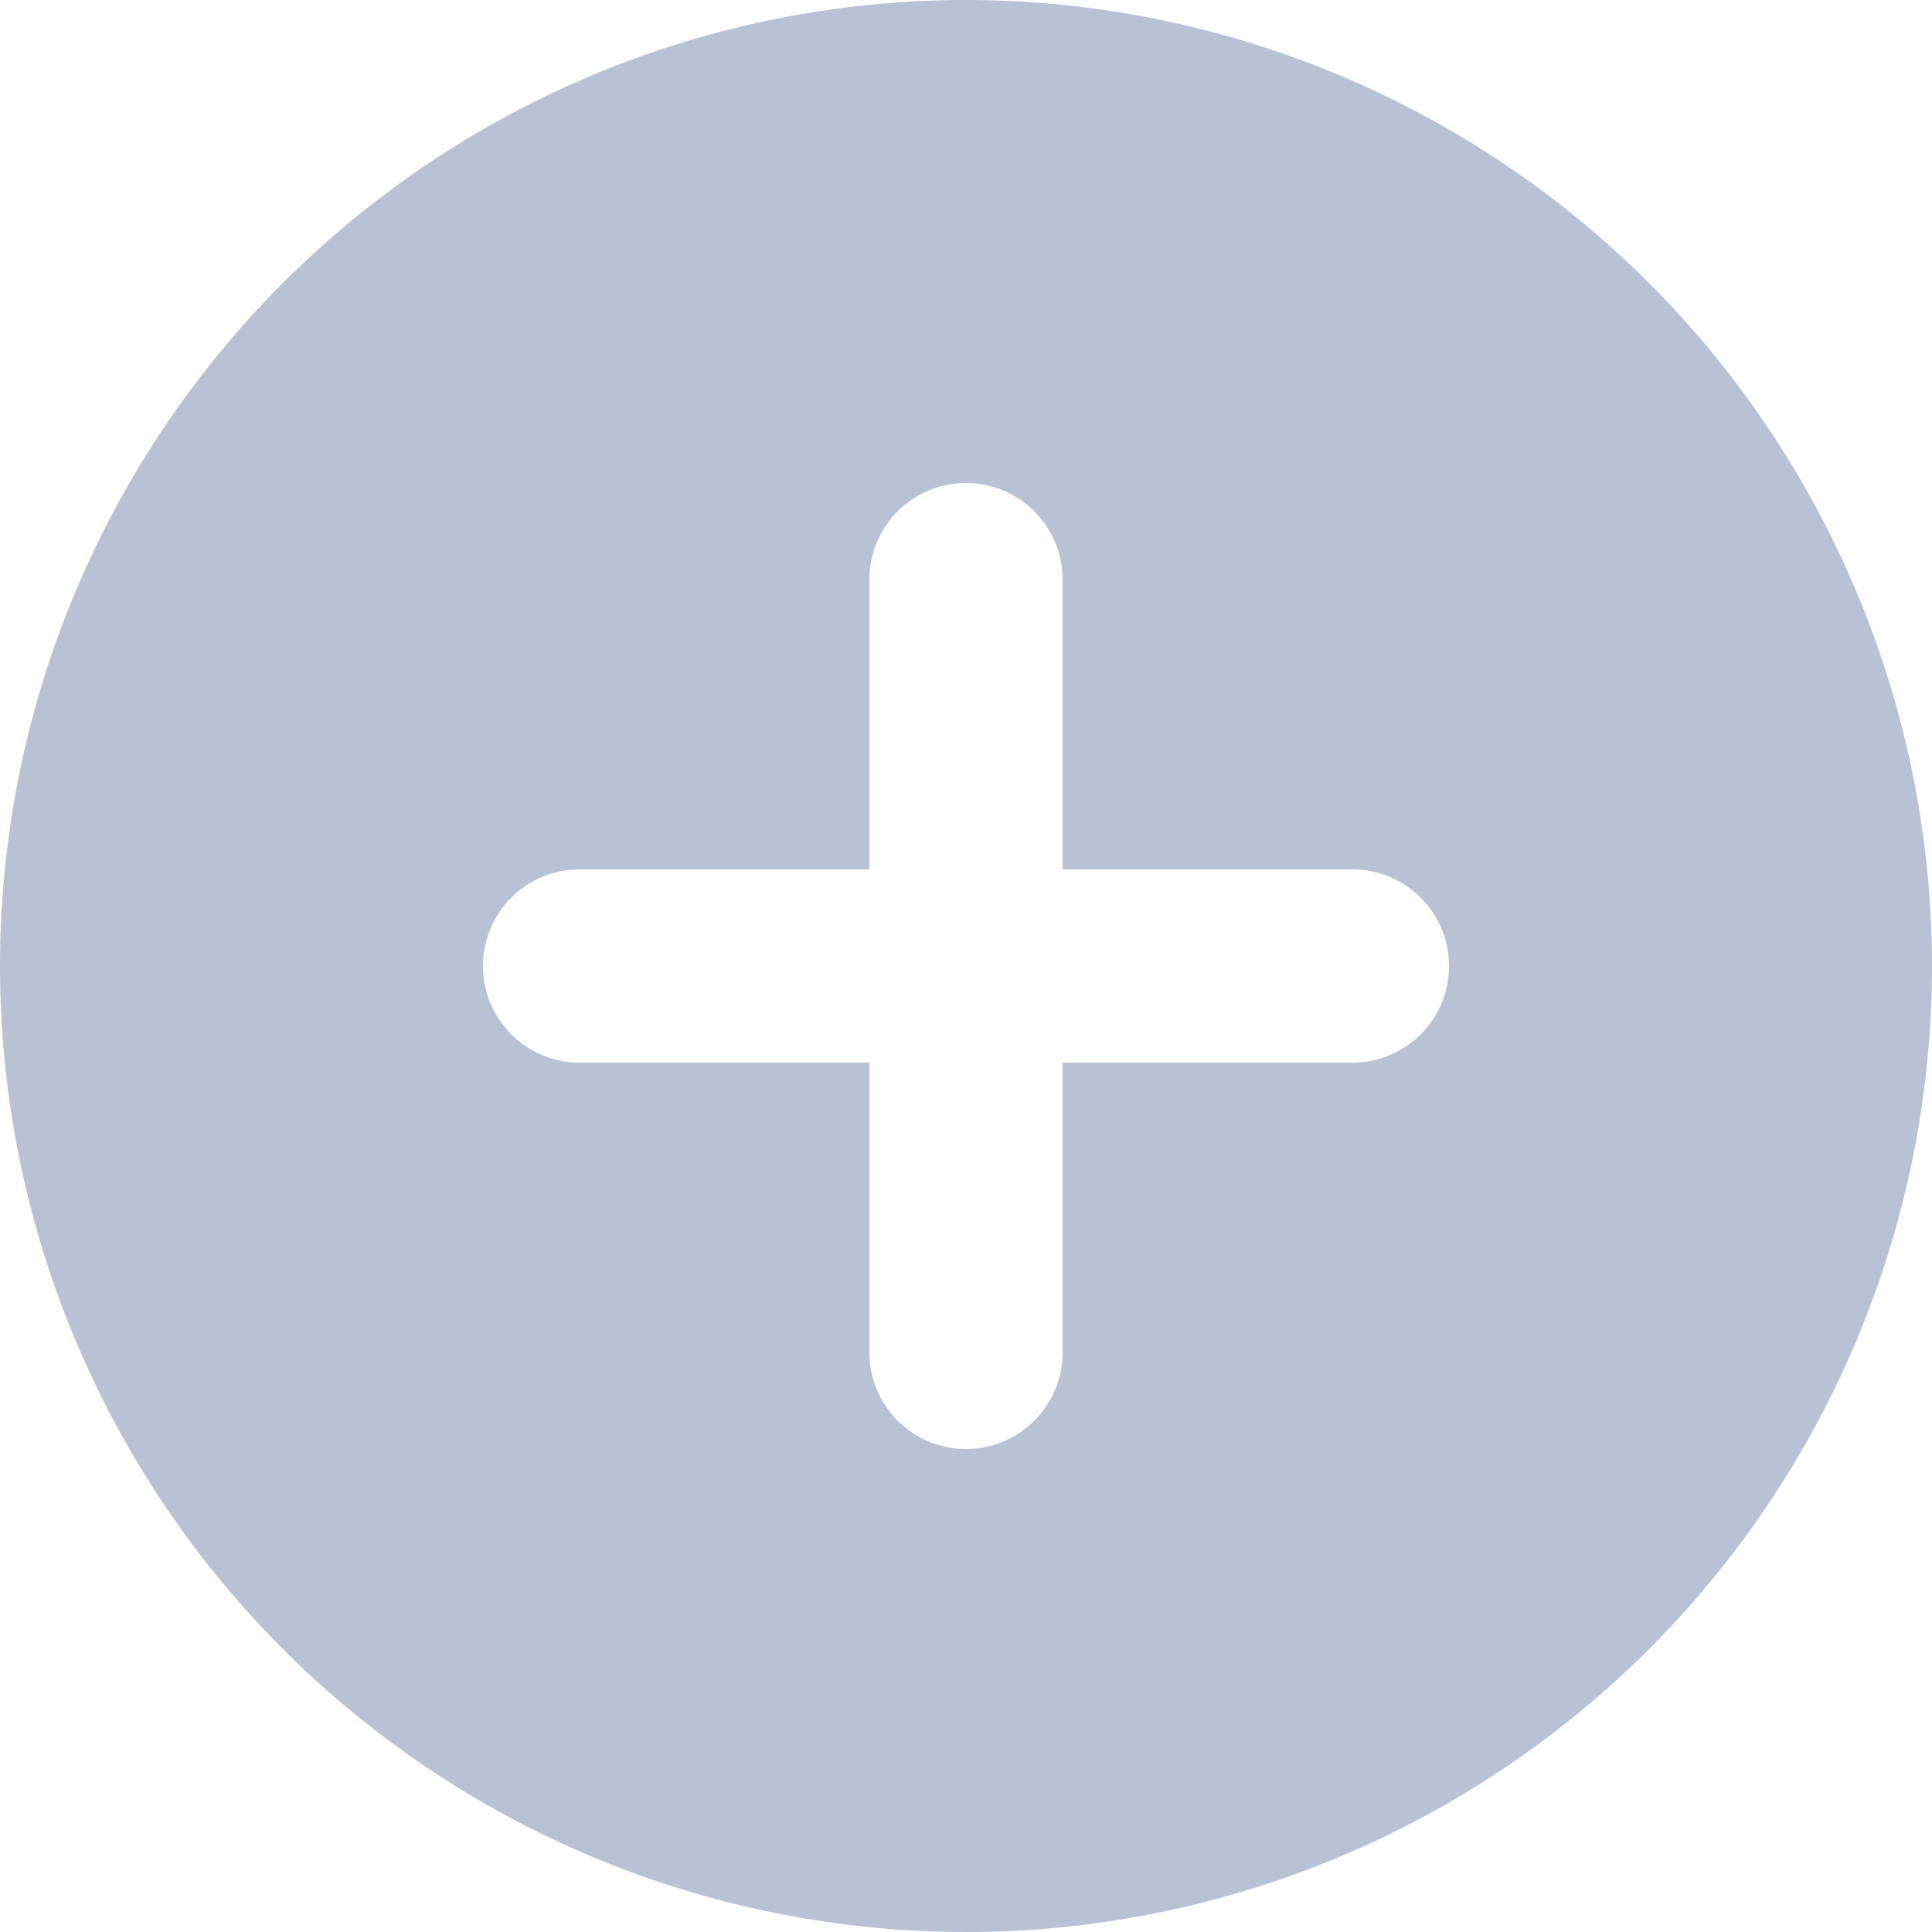 <svg xmlns="http://www.w3.org/2000/svg" width="28" height="28" viewBox="0 0 28 28">
  <path id="Path_146" data-name="Path 146" d="M16,2A14,14,0,1,0,30,16,14.005,14.005,0,0,0,16,2Zm5.6,15.4H17.4v4.2a1.4,1.4,0,0,1-2.8,0V17.4H10.4a1.4,1.4,0,0,1,0-2.8h4.2V10.4a1.4,1.4,0,0,1,2.8,0v4.2h4.2a1.4,1.4,0,0,1,0,2.8Z" transform="translate(-2 -2)" fill="rgba(138,154,185,0.6)"/>
</svg>
